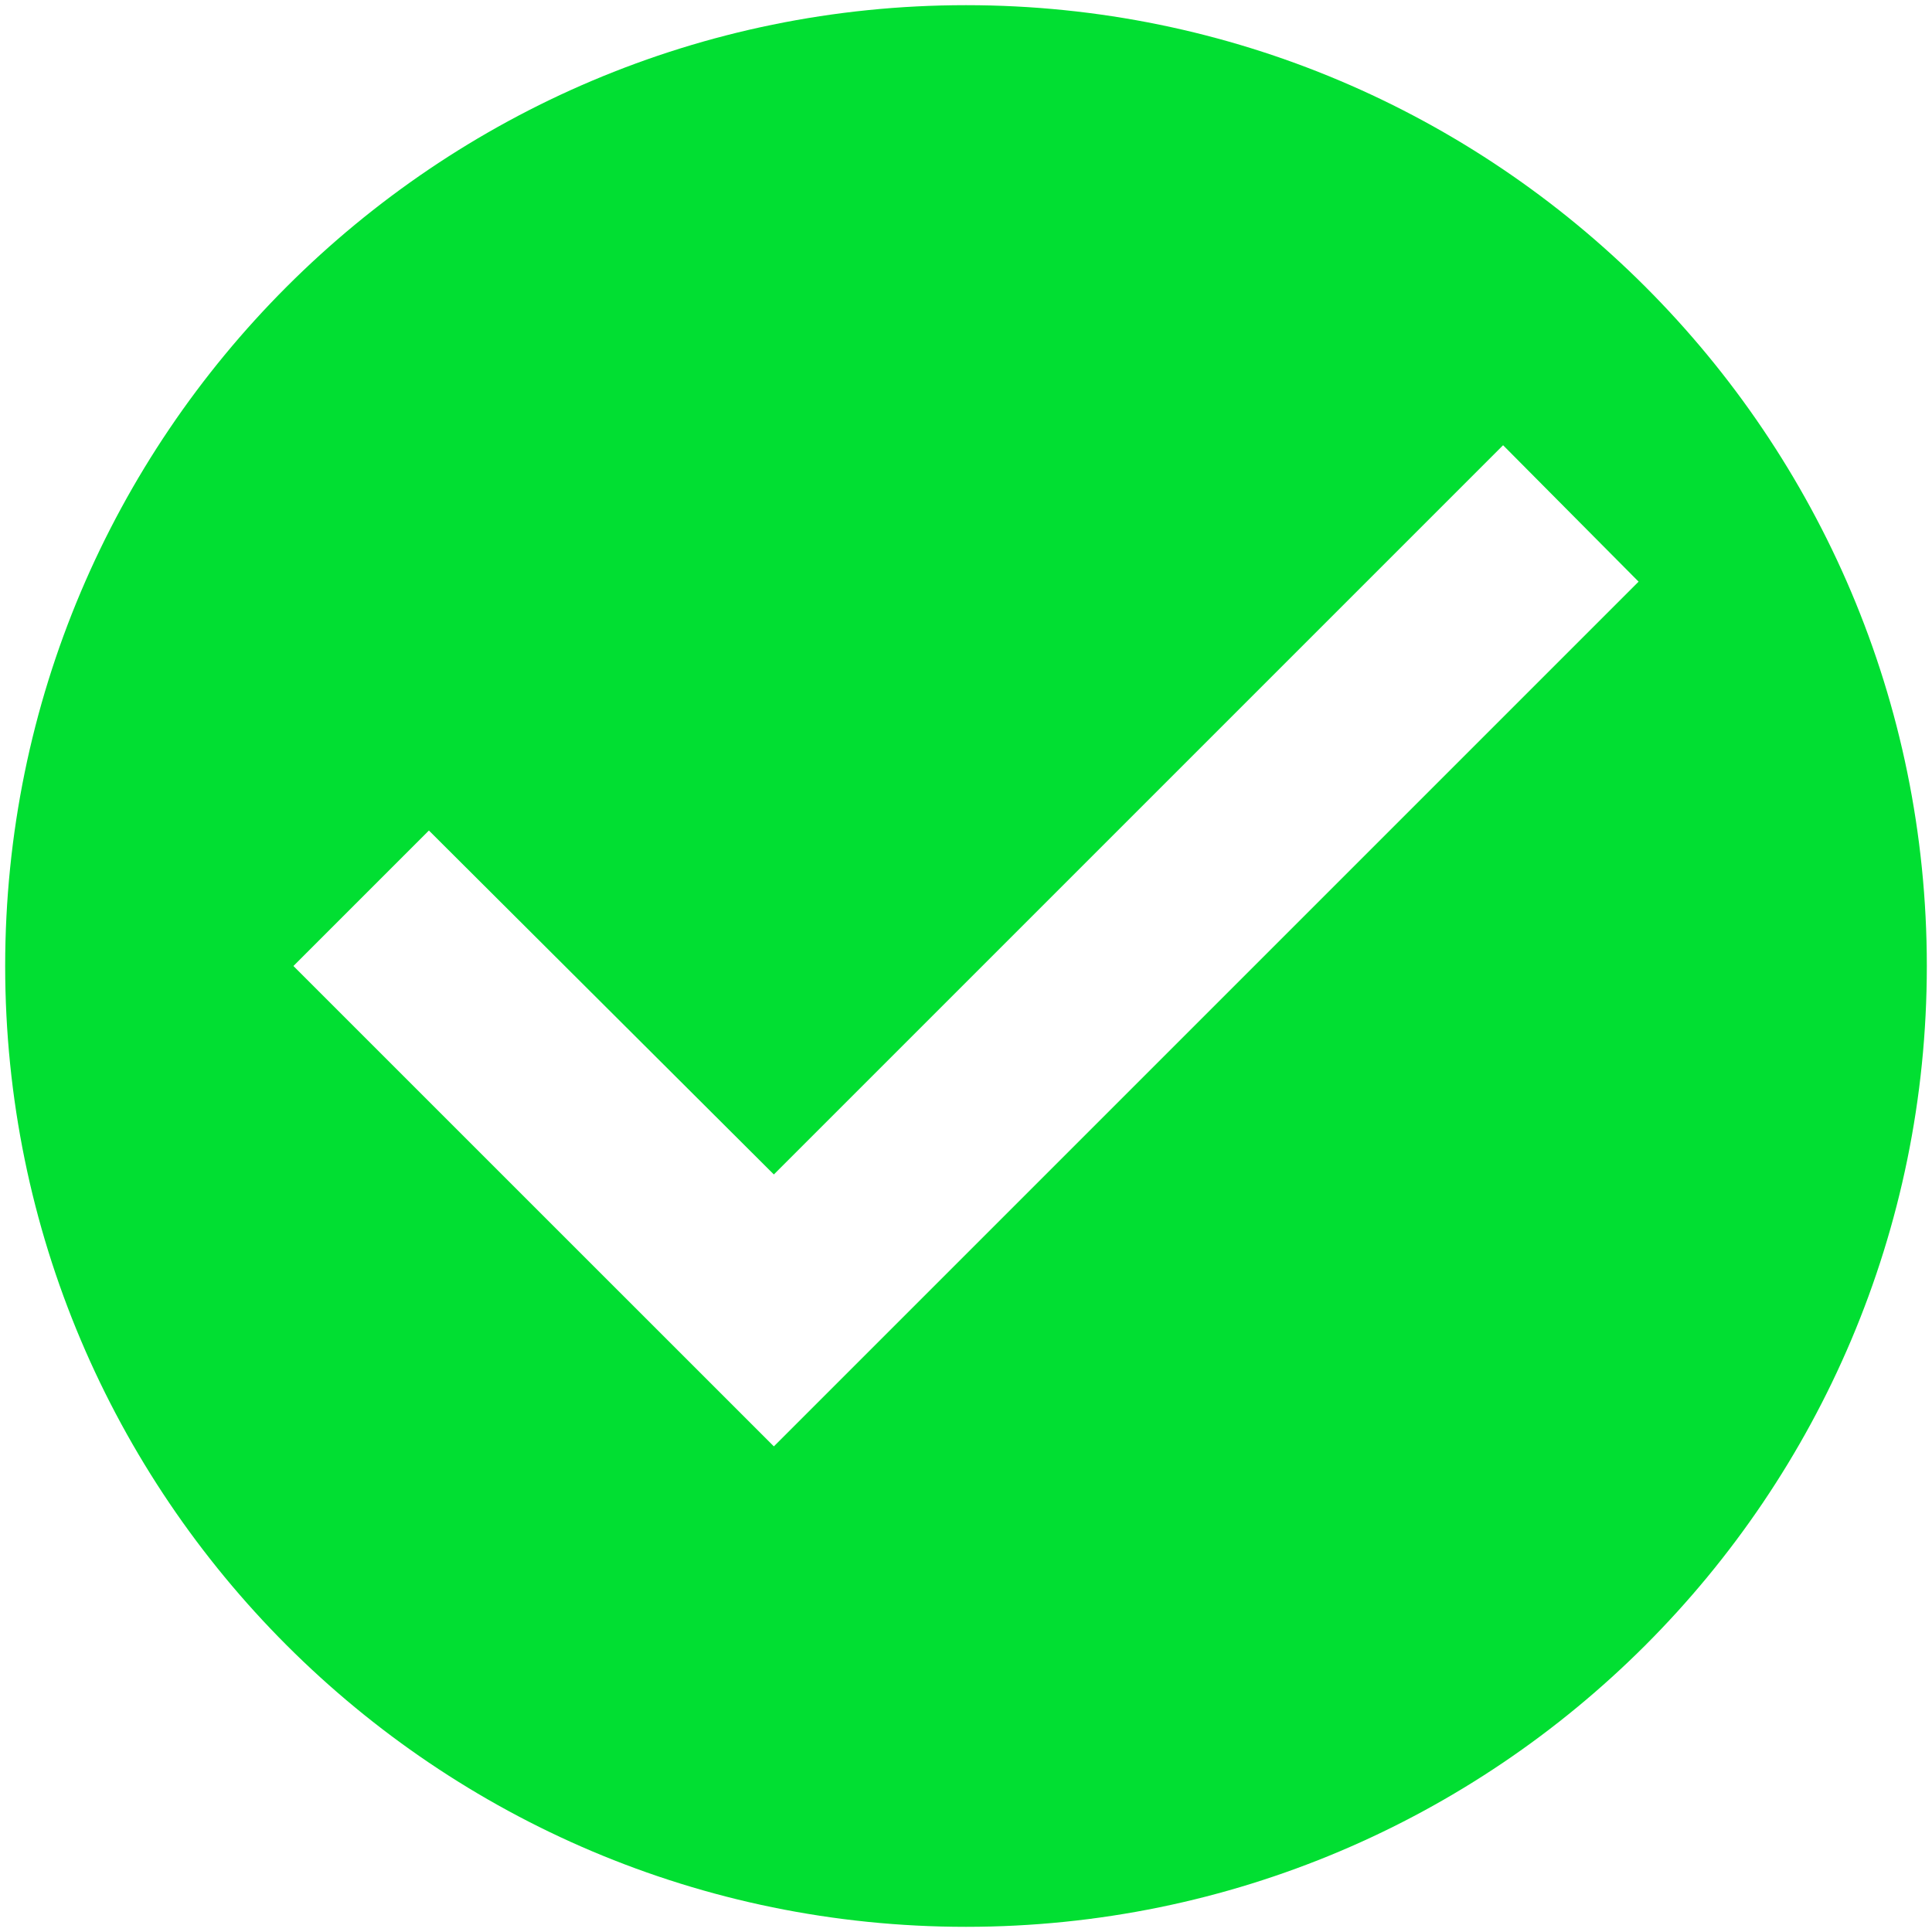 <svg width="31" height="31" viewBox="0 0 31 31" fill="none" xmlns="http://www.w3.org/2000/svg">
<path fill-rule="evenodd" clip-rule="evenodd" d="M15.5 0.083C6.99 0.083 0.083 6.99 0.083 15.5C0.083 24.01 6.99 30.917 15.5 30.917C24.01 30.917 30.917 24.01 30.917 15.5C30.917 6.99 24.01 0.083 15.5 0.083ZM12.417 23.208L4.708 15.5L6.882 13.326L12.417 18.845L24.118 7.144L26.292 9.333L12.417 23.208Z" fill="#01DF32"/>
</svg>
